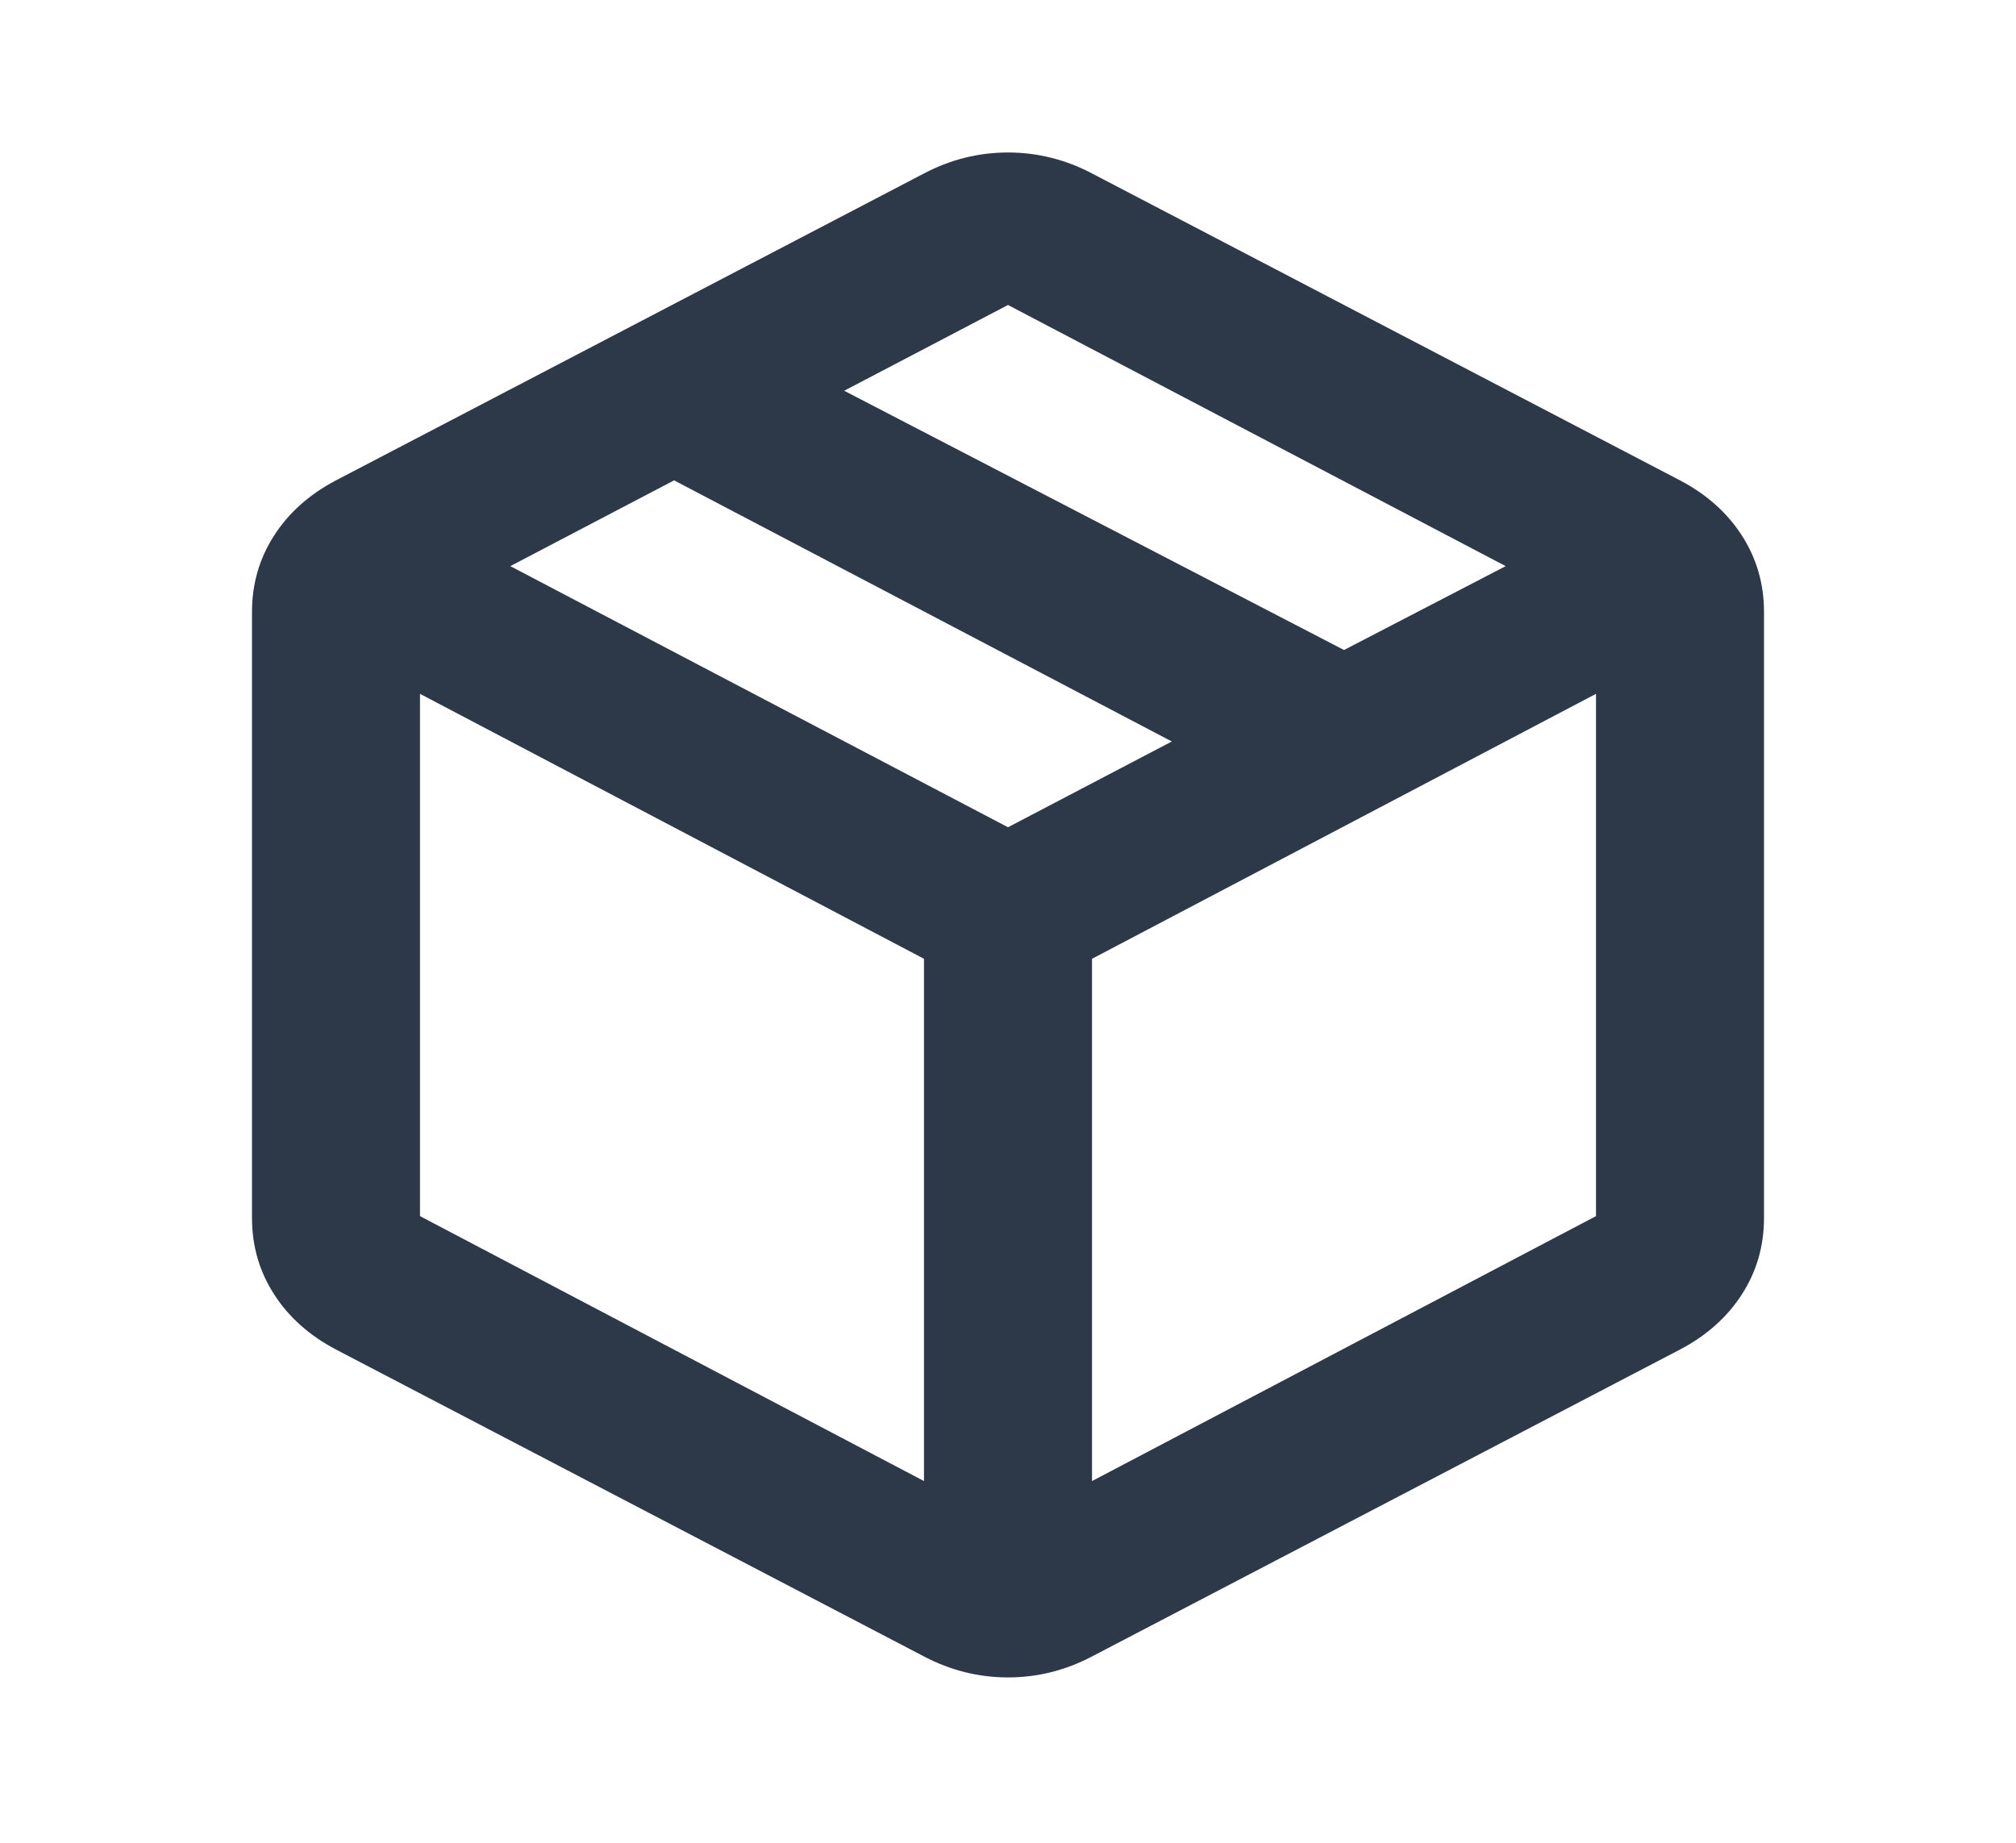<svg width="70" height="64" viewBox="0 0 70 64" fill="none" xmlns="http://www.w3.org/2000/svg">
<mask id="mask0_31_1223" style="mask-type:alpha" maskUnits="userSpaceOnUse" x="0" y="0" width="70" height="64">
<rect width="70" height="63.553" fill="#D33030"/>
</mask>
<g mask="url(#mask0_31_1223)">
<path d="M32.083 51.438V33.299L14.583 24.097V42.236L32.083 51.438ZM37.917 51.438L55.417 42.236V24.097L37.917 33.299V51.438ZM32.083 57.529L11.667 46.87C10.743 46.385 10.026 45.745 9.516 44.95C9.005 44.156 8.75 43.273 8.75 42.302V21.25C8.75 20.28 9.005 19.397 9.516 18.602C10.026 17.808 10.743 17.168 11.667 16.683L32.083 6.024C33.007 5.539 33.979 5.296 35 5.296C36.021 5.296 36.993 5.539 37.917 6.024L58.333 16.683C59.257 17.168 59.974 17.808 60.484 18.602C60.995 19.397 61.25 20.28 61.25 21.25V42.302C61.25 43.273 60.995 44.156 60.484 44.95C59.974 45.745 59.257 46.385 58.333 46.87L37.917 57.529C36.993 58.014 36.021 58.257 35 58.257C33.979 58.257 33.007 58.014 32.083 57.529ZM46.667 22.575L52.281 19.662L35 10.592L29.312 13.571L46.667 22.575ZM35 28.731L40.688 25.752L23.406 16.683L17.719 19.662L35 28.731Z" fill="#2D3848"/>
</g>
</svg>
